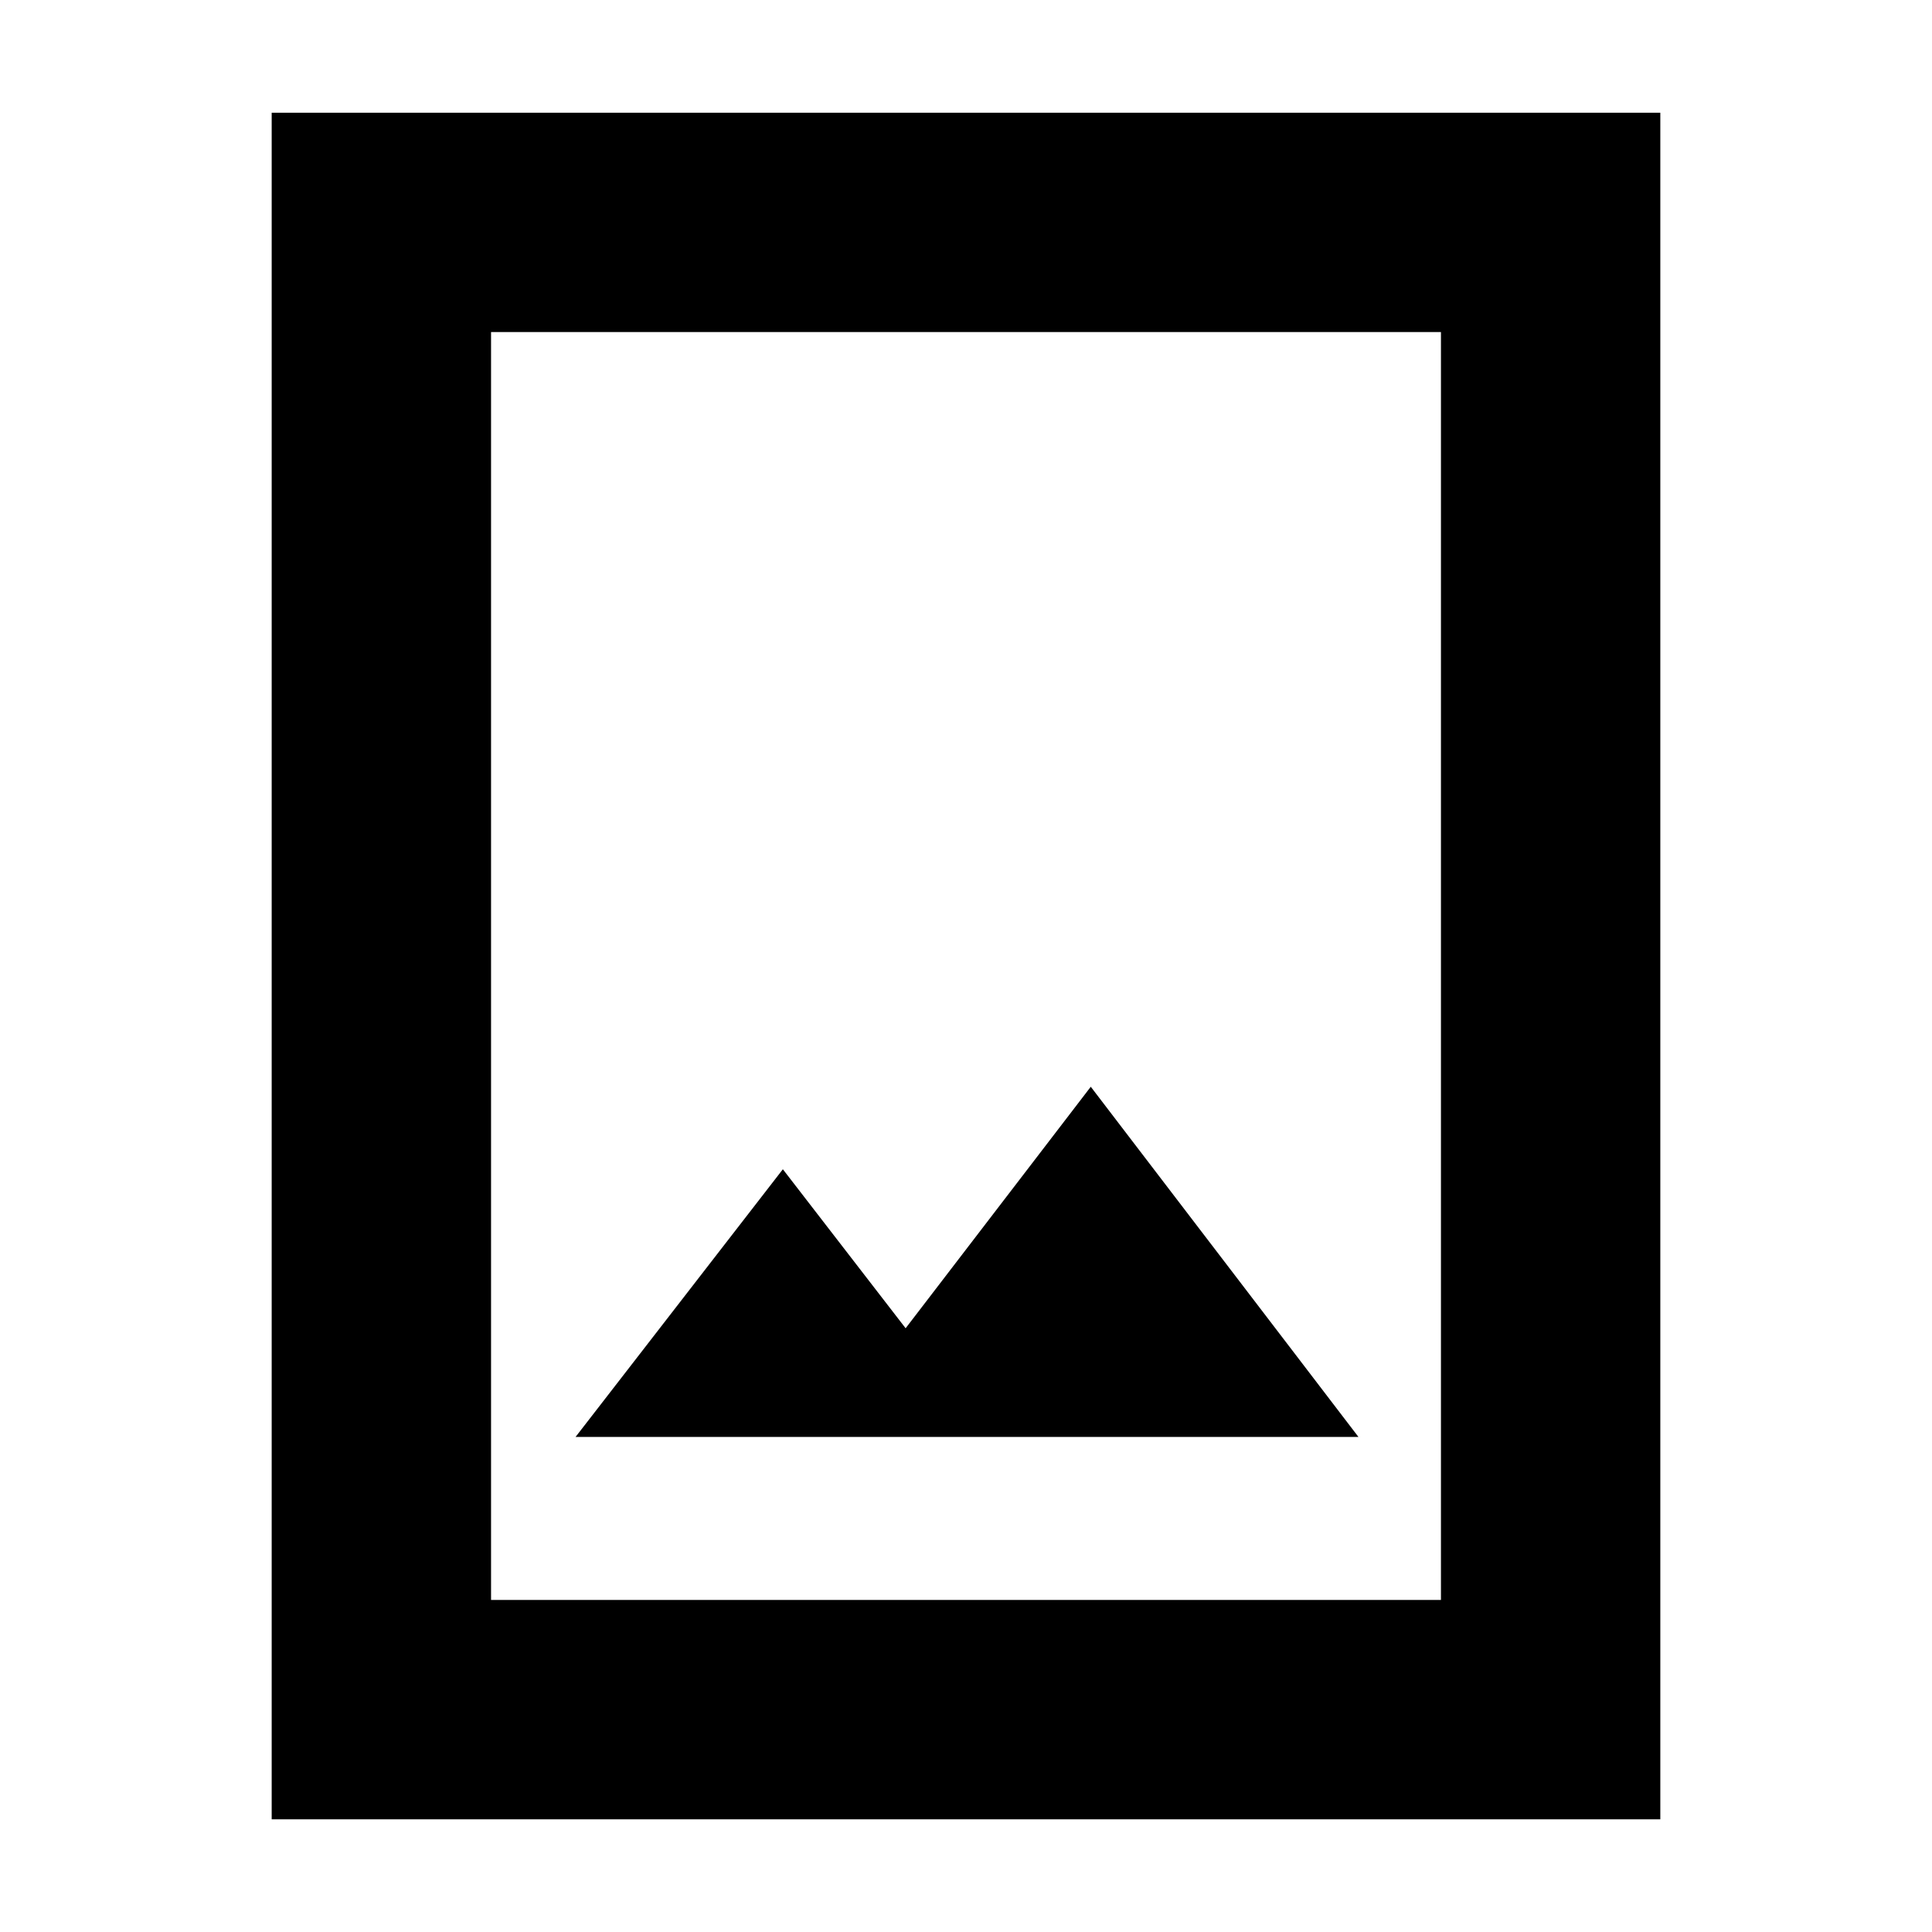 <svg xmlns="http://www.w3.org/2000/svg" height="24" viewBox="0 -960 960 960" width="24"><path d="M135-56v-848h690v848H135Zm109-109h472v-630H244v630Zm42-81h389L542-420l-92 120-61-79-103 133Zm-42 81v-630 630Z"/></svg>